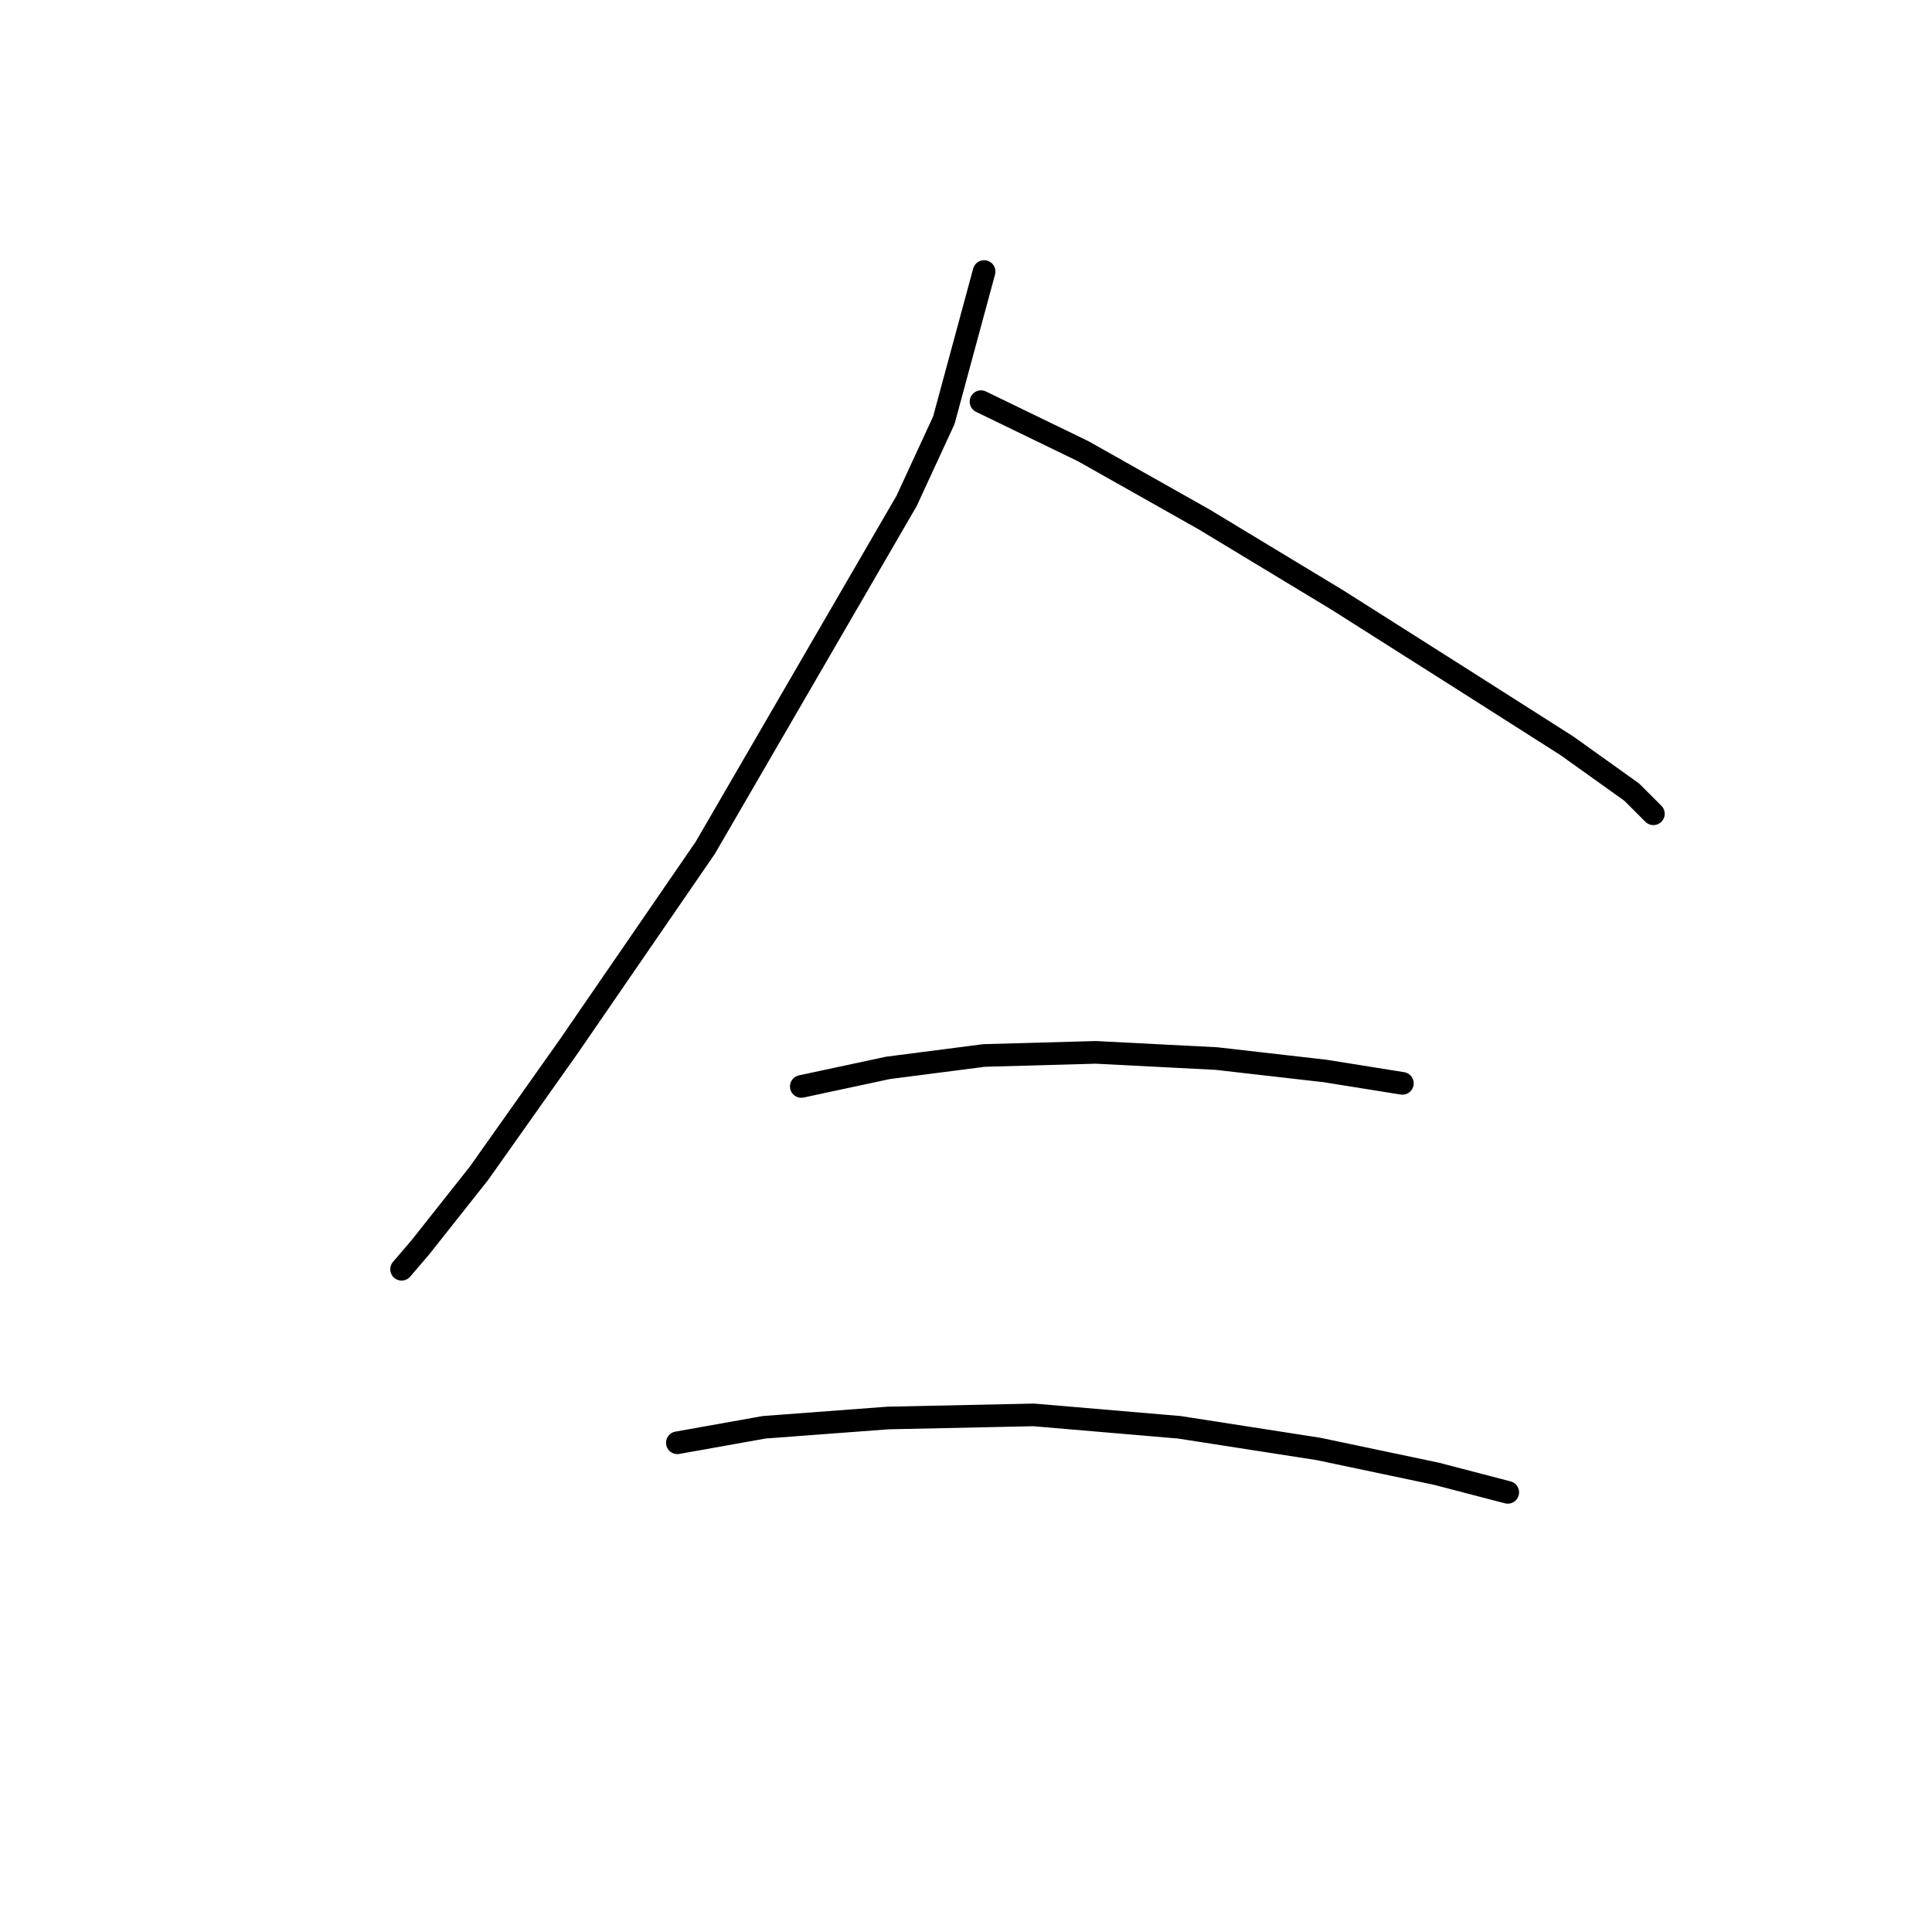<?xml version="1.0" standalone="no"?>
    <svg width="256" height="256" xmlns="http://www.w3.org/2000/svg" version="1.1">
    <polyline stroke="black" stroke-width="3" stroke-linecap="round" fill="transparent" stroke-linejoin="round" points="130.399 35.98 125.062 55.688 120.135 66.362 93.448 112.346 75.383 138.623 63.476 155.456 55.675 165.31 53.212 168.184 53.212 168.184 " />
        <polyline stroke="black" stroke-width="3" stroke-linecap="round" fill="transparent" stroke-linejoin="round" points="129.989 53.224 143.538 59.793 159.55 68.826 177.204 79.501 194.038 90.176 207.587 98.798 216.209 104.956 219.083 107.83 219.083 107.83 " />
        <polyline stroke="black" stroke-width="3" stroke-linecap="round" fill="transparent" stroke-linejoin="round" points="106.176 143.96 117.672 141.497 130.399 139.855 145.18 139.444 161.192 140.265 175.562 141.907 185.826 143.55 185.826 143.55 " />
        <polyline stroke="black" stroke-width="3" stroke-linecap="round" fill="transparent" stroke-linejoin="round" points="89.753 191.176 101.249 189.123 117.672 187.891 136.969 187.481 156.265 189.123 174.741 191.997 190.343 195.282 199.786 197.745 199.786 197.745 " />
        </svg>